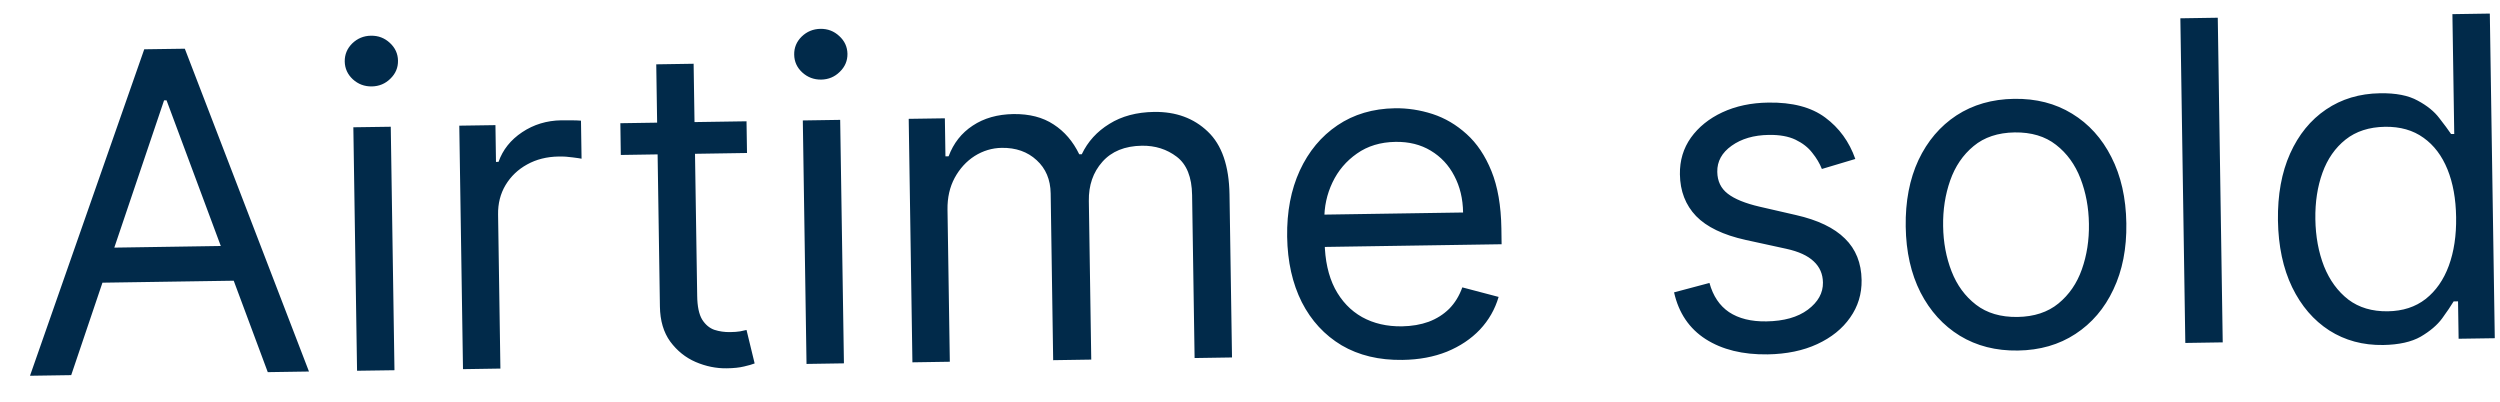 <svg width="56" height="9" viewBox="0 0 56 9" fill="none" xmlns="http://www.w3.org/2000/svg">
<path d="M1.595 8.403L0.672 8.417L3.231 1.104L4.14 1.091L6.921 8.322L5.998 8.336L3.731 2.248L3.675 2.248L1.595 8.403ZM1.892 5.557L5.613 5.5L5.625 6.282L1.904 6.338L1.892 5.557ZM7.998 8.305L7.915 2.851L8.753 2.839L8.836 8.293L7.998 8.305ZM8.328 1.936C8.164 1.938 8.023 1.885 7.903 1.776C7.785 1.666 7.725 1.533 7.722 1.377C7.72 1.221 7.776 1.086 7.89 0.973C8.007 0.86 8.147 0.802 8.31 0.8C8.474 0.797 8.614 0.851 8.732 0.96C8.852 1.07 8.913 1.203 8.915 1.359C8.918 1.515 8.861 1.65 8.744 1.763C8.63 1.876 8.491 1.933 8.328 1.936ZM10.371 8.269L10.288 2.815L11.098 2.803L11.11 3.627L11.167 3.626C11.262 3.355 11.439 3.133 11.697 2.961C11.955 2.789 12.247 2.7 12.573 2.695C12.635 2.694 12.712 2.694 12.804 2.695C12.897 2.696 12.967 2.699 13.014 2.703L13.027 3.555C12.998 3.548 12.933 3.539 12.831 3.526C12.732 3.511 12.626 3.504 12.515 3.506C12.25 3.51 12.014 3.569 11.807 3.684C11.603 3.796 11.442 3.95 11.324 4.146C11.209 4.339 11.153 4.559 11.157 4.805L11.209 8.256L10.371 8.269ZM16.722 2.717L16.733 3.427L13.906 3.471L13.896 2.76L16.722 2.717ZM14.7 1.441L15.537 1.428L15.617 6.627C15.62 6.863 15.657 7.04 15.728 7.158C15.801 7.273 15.892 7.349 16.001 7.388C16.113 7.424 16.23 7.441 16.354 7.439C16.446 7.438 16.522 7.432 16.581 7.422C16.64 7.409 16.687 7.399 16.722 7.391L16.904 8.141C16.848 8.163 16.769 8.186 16.667 8.209C16.566 8.234 16.437 8.248 16.281 8.25C16.044 8.254 15.811 8.206 15.582 8.108C15.356 8.01 15.167 7.858 15.014 7.652C14.864 7.445 14.787 7.184 14.782 6.867L14.7 1.441ZM18.066 8.152L17.983 2.698L18.82 2.685L18.904 8.139L18.066 8.152ZM18.395 1.783C18.232 1.785 18.09 1.732 17.97 1.622C17.852 1.513 17.792 1.38 17.79 1.224C17.787 1.067 17.843 0.933 17.957 0.82C18.074 0.707 18.214 0.649 18.378 0.646C18.541 0.644 18.681 0.697 18.799 0.807C18.919 0.916 18.98 1.049 18.983 1.205C18.985 1.362 18.928 1.496 18.811 1.609C18.697 1.722 18.558 1.78 18.395 1.783ZM20.438 8.116L20.355 2.662L21.165 2.65L21.178 3.502L21.249 3.501C21.358 3.208 21.538 2.979 21.789 2.814C22.04 2.647 22.343 2.561 22.698 2.555C23.058 2.55 23.358 2.627 23.6 2.787C23.844 2.944 24.035 3.167 24.175 3.456L24.232 3.455C24.367 3.171 24.573 2.945 24.85 2.775C25.127 2.602 25.46 2.513 25.851 2.507C26.338 2.5 26.74 2.646 27.054 2.947C27.369 3.245 27.531 3.715 27.541 4.357L27.597 8.007L26.759 8.02L26.703 4.369C26.697 3.967 26.582 3.681 26.36 3.512C26.137 3.342 25.876 3.26 25.578 3.264C25.195 3.27 24.899 3.391 24.692 3.626C24.485 3.859 24.384 4.151 24.39 4.504L24.444 8.055L23.591 8.068L23.535 4.332C23.53 4.022 23.425 3.774 23.221 3.588C23.017 3.399 22.756 3.307 22.439 3.312C22.222 3.315 22.019 3.377 21.831 3.495C21.646 3.614 21.497 3.778 21.384 3.985C21.274 4.191 21.22 4.427 21.224 4.694L21.276 8.103L20.438 8.116ZM31.417 8.062C30.892 8.07 30.437 7.961 30.052 7.735C29.67 7.506 29.372 7.184 29.16 6.768C28.95 6.35 28.841 5.862 28.832 5.303C28.824 4.744 28.918 4.25 29.115 3.821C29.314 3.39 29.596 3.052 29.959 2.807C30.325 2.56 30.754 2.433 31.246 2.425C31.53 2.421 31.811 2.464 32.09 2.554C32.368 2.645 32.623 2.795 32.853 3.004C33.084 3.212 33.269 3.488 33.409 3.834C33.549 4.18 33.623 4.607 33.631 5.116L33.636 5.471L29.433 5.535L29.421 4.811L32.773 4.76C32.769 4.452 32.703 4.179 32.576 3.939C32.452 3.699 32.276 3.511 32.049 3.375C31.824 3.239 31.561 3.173 31.258 3.178C30.924 3.183 30.636 3.27 30.395 3.44C30.156 3.607 29.973 3.822 29.847 4.087C29.721 4.352 29.66 4.635 29.665 4.935L29.672 5.418C29.678 5.83 29.755 6.178 29.901 6.462C30.05 6.744 30.253 6.958 30.511 7.103C30.769 7.246 31.067 7.315 31.406 7.31C31.626 7.306 31.824 7.272 32.001 7.208C32.18 7.141 32.333 7.044 32.462 6.917C32.59 6.787 32.688 6.627 32.756 6.437L33.569 6.651C33.488 6.927 33.349 7.171 33.151 7.382C32.953 7.591 32.706 7.756 32.412 7.877C32.118 7.995 31.787 8.057 31.417 8.062ZM41.559 3.561L40.81 3.785C40.761 3.66 40.689 3.54 40.595 3.423C40.503 3.303 40.378 3.206 40.221 3.13C40.063 3.054 39.863 3.018 39.619 3.022C39.285 3.027 39.008 3.108 38.788 3.265C38.57 3.42 38.463 3.615 38.467 3.849C38.47 4.058 38.548 4.221 38.702 4.339C38.855 4.458 39.093 4.555 39.416 4.63L40.229 4.817C40.718 4.928 41.084 5.103 41.327 5.344C41.57 5.581 41.694 5.891 41.7 6.272C41.705 6.584 41.619 6.865 41.443 7.114C41.269 7.363 41.024 7.561 40.706 7.708C40.389 7.855 40.018 7.931 39.594 7.938C39.038 7.946 38.576 7.832 38.208 7.597C37.84 7.361 37.603 7.011 37.499 6.549L38.292 6.338C38.372 6.63 38.518 6.848 38.731 6.992C38.947 7.135 39.226 7.205 39.569 7.199C39.96 7.193 40.269 7.106 40.496 6.937C40.725 6.765 40.838 6.562 40.834 6.328C40.831 6.138 40.763 5.981 40.628 5.855C40.494 5.727 40.289 5.633 40.013 5.573L39.101 5.374C38.6 5.263 38.23 5.085 37.992 4.84C37.756 4.593 37.635 4.281 37.63 3.905C37.625 3.597 37.707 3.323 37.876 3.084C38.048 2.845 38.283 2.655 38.581 2.516C38.882 2.376 39.225 2.303 39.608 2.298C40.148 2.289 40.573 2.401 40.885 2.633C41.198 2.865 41.423 3.174 41.559 3.561ZM45.202 7.852C44.71 7.86 44.276 7.749 43.901 7.521C43.528 7.292 43.234 6.968 43.019 6.55C42.807 6.132 42.696 5.641 42.688 5.078C42.679 4.51 42.775 4.012 42.974 3.585C43.176 3.158 43.46 2.825 43.825 2.585C44.194 2.345 44.624 2.221 45.116 2.214C45.608 2.206 46.041 2.317 46.414 2.546C46.789 2.774 47.083 3.099 47.295 3.519C47.51 3.94 47.622 4.434 47.63 5.002C47.639 5.566 47.542 6.06 47.34 6.484C47.141 6.909 46.857 7.241 46.489 7.481C46.123 7.721 45.694 7.845 45.202 7.852ZM45.191 7.1C45.565 7.094 45.871 6.993 46.109 6.798C46.348 6.602 46.523 6.348 46.634 6.033C46.745 5.719 46.798 5.38 46.792 5.015C46.787 4.651 46.724 4.312 46.603 3.999C46.482 3.686 46.3 3.434 46.055 3.244C45.811 3.053 45.502 2.961 45.128 2.966C44.754 2.972 44.447 3.074 44.209 3.272C43.97 3.469 43.795 3.727 43.684 4.043C43.573 4.36 43.52 4.7 43.526 5.065C43.531 5.43 43.594 5.767 43.715 6.078C43.836 6.389 44.019 6.638 44.263 6.826C44.507 7.014 44.816 7.105 45.191 7.1ZM49.678 0.397L49.789 7.669L48.951 7.682L48.84 0.41L49.678 0.397ZM53.385 7.728C52.93 7.735 52.527 7.626 52.176 7.402C51.824 7.175 51.547 6.852 51.344 6.434C51.141 6.013 51.035 5.514 51.026 4.937C51.018 4.364 51.108 3.865 51.298 3.441C51.489 3.016 51.757 2.687 52.104 2.452C52.451 2.217 52.854 2.096 53.313 2.089C53.668 2.083 53.949 2.138 54.157 2.254C54.367 2.366 54.528 2.497 54.639 2.644C54.752 2.789 54.841 2.908 54.904 3.002L54.975 3.001L54.934 0.317L55.772 0.304L55.883 7.576L55.073 7.588L55.06 6.75L54.961 6.752C54.901 6.852 54.815 6.979 54.704 7.132C54.593 7.283 54.432 7.419 54.224 7.541C54.015 7.66 53.735 7.722 53.385 7.728ZM53.487 6.973C53.823 6.968 54.106 6.876 54.335 6.697C54.564 6.516 54.737 6.269 54.853 5.954C54.969 5.638 55.024 5.273 55.017 4.862C55.011 4.454 54.947 4.099 54.824 3.795C54.7 3.49 54.522 3.253 54.287 3.086C54.053 2.917 53.765 2.835 53.424 2.84C53.069 2.846 52.774 2.941 52.54 3.127C52.309 3.311 52.136 3.558 52.023 3.87C51.911 4.18 51.858 4.526 51.864 4.91C51.87 5.298 51.935 5.65 52.058 5.965C52.184 6.278 52.365 6.526 52.602 6.71C52.842 6.891 53.136 6.978 53.487 6.973Z" fill="#012A4A"/>
</svg>
